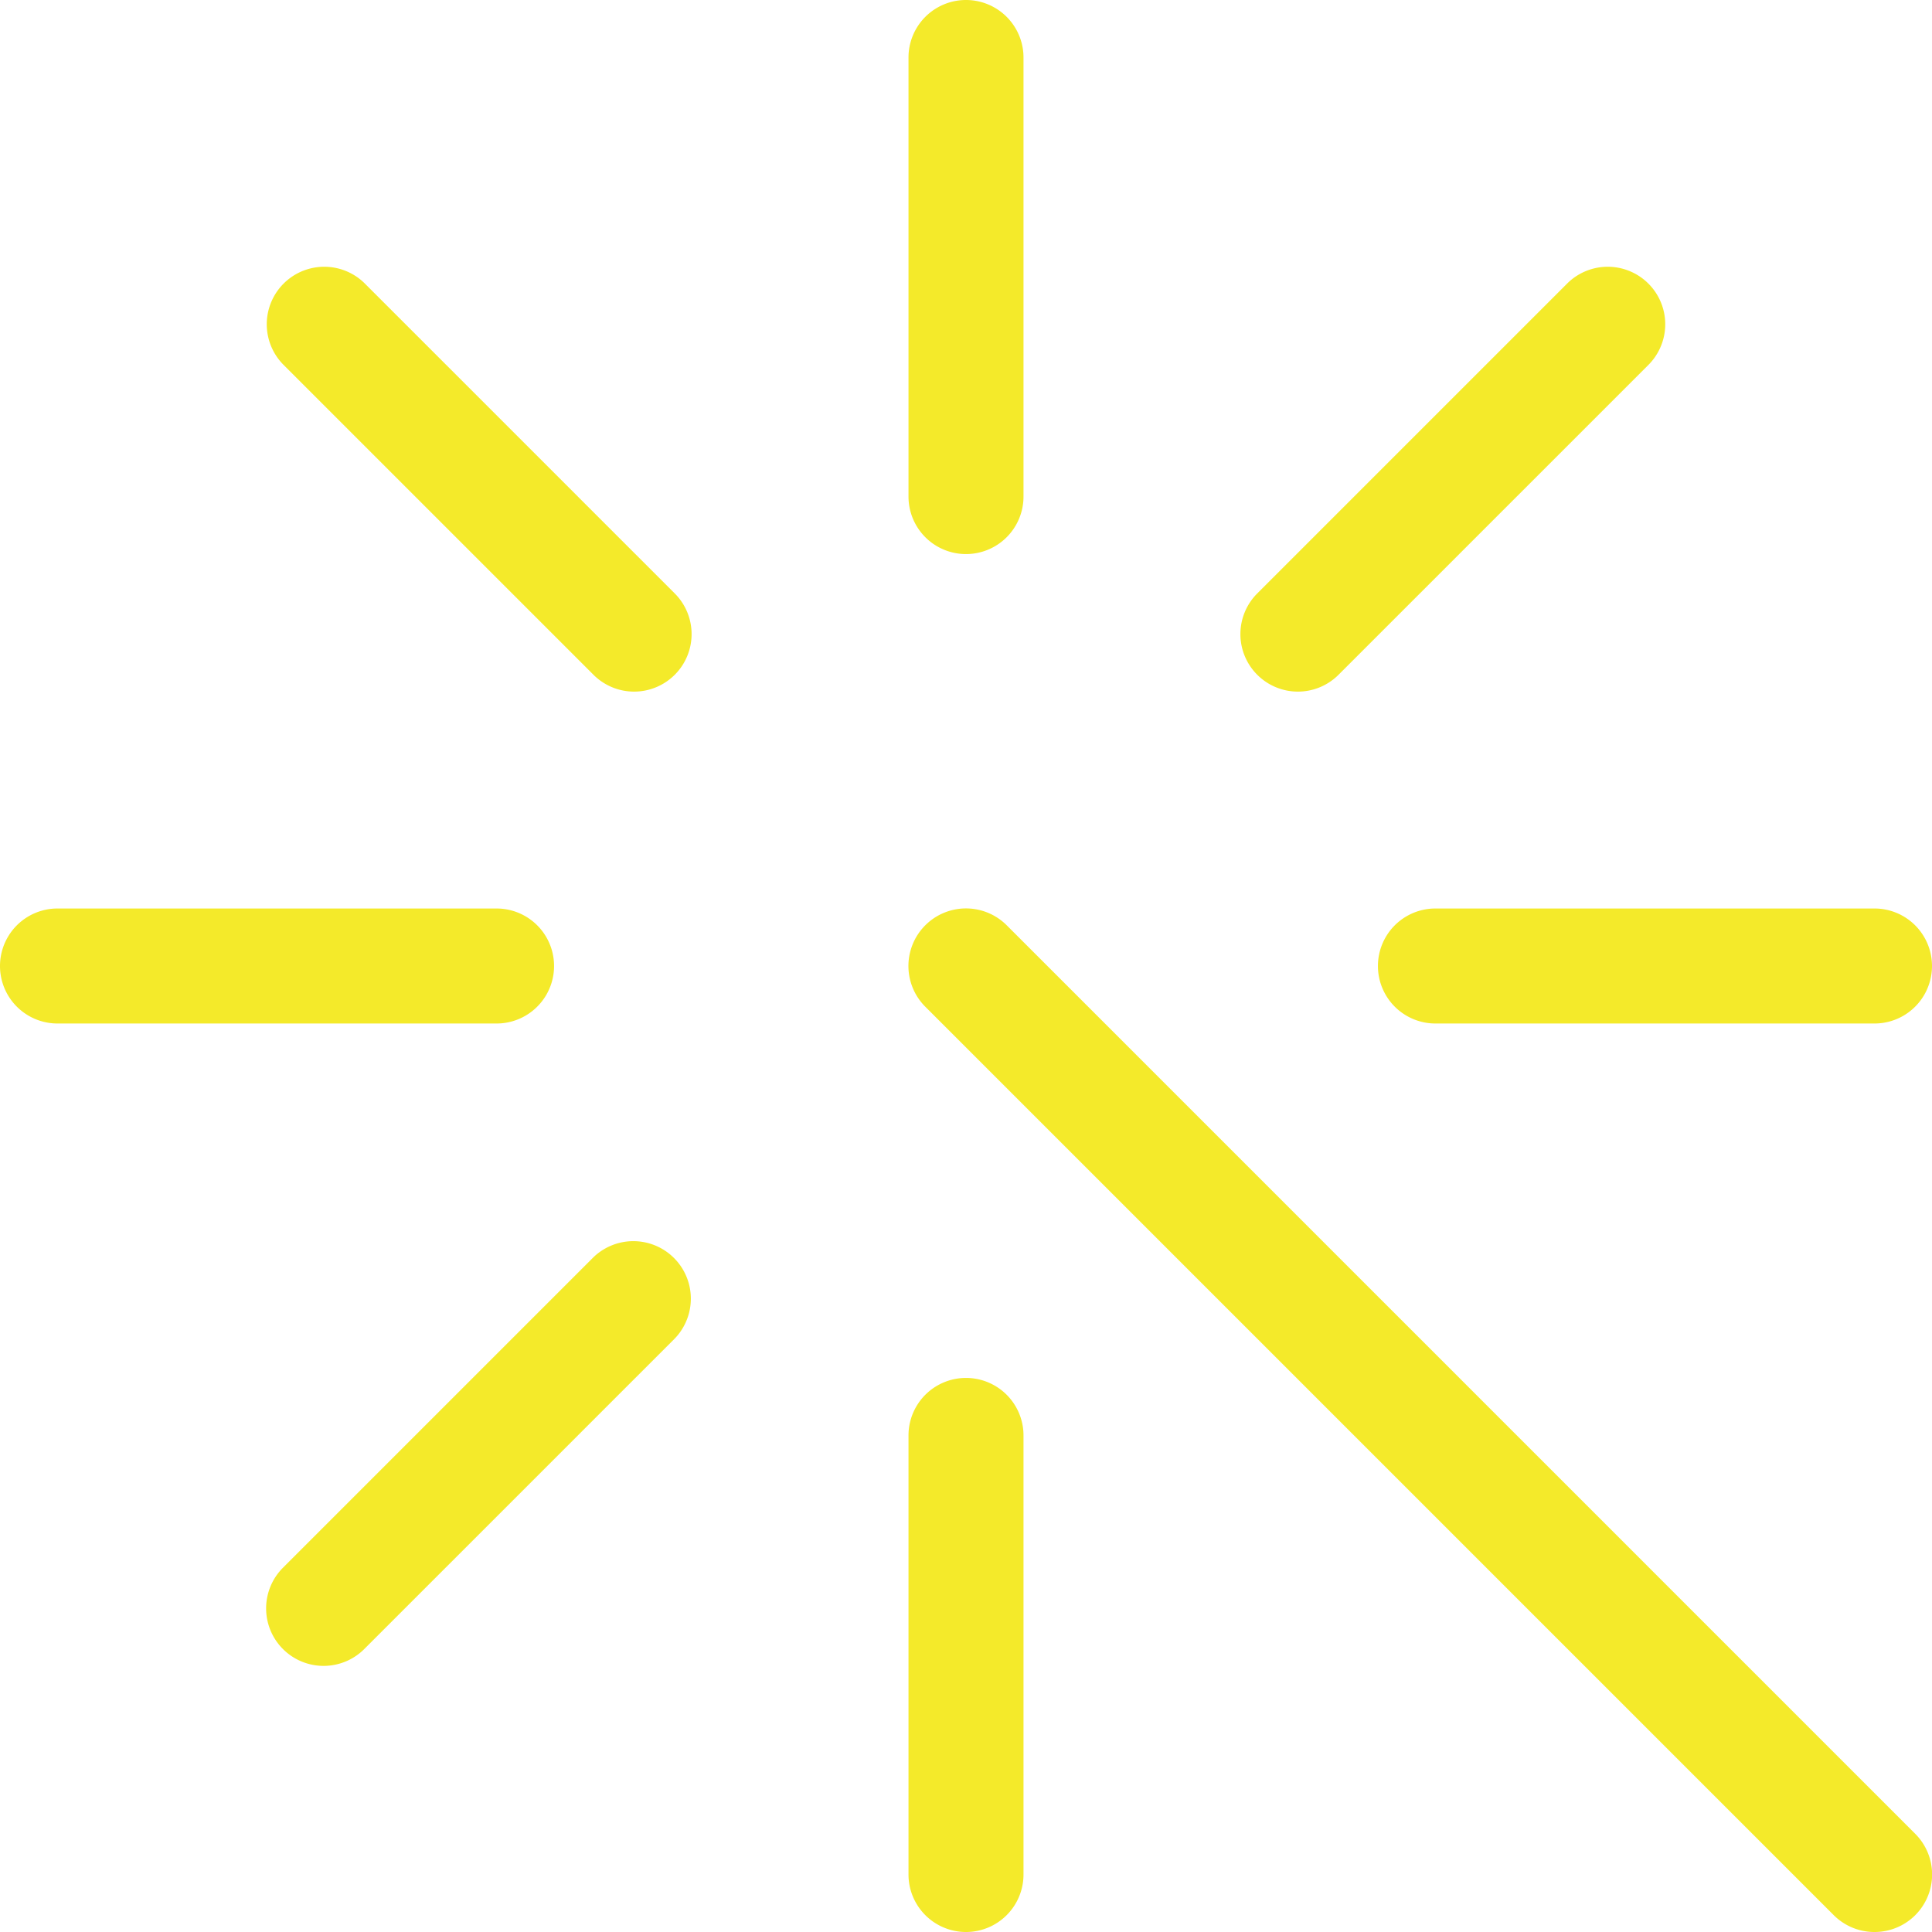 <?xml version="1.0" standalone="no"?><!DOCTYPE svg PUBLIC "-//W3C//DTD SVG 1.1//EN" "http://www.w3.org/Graphics/SVG/1.1/DTD/svg11.dtd"><svg t="1662357151425" class="icon" viewBox="0 0 1024 1024" version="1.1" xmlns="http://www.w3.org/2000/svg" p-id="2164" xmlns:xlink="http://www.w3.org/1999/xlink" width="200" height="200"><path d="M512 293.669a30.476 30.476 0 0 1-30.476-30.476V30.476a30.476 30.476 0 0 1 60.952 0v232.716a30.476 30.476 0 0 1-30.476 30.476zM512 1024a30.476 30.476 0 0 1-30.476-30.476v-232.716a30.476 30.476 0 0 1 60.952 0V993.524a30.476 30.476 0 0 1-30.476 30.476zM263.192 542.476H30.476a30.476 30.476 0 0 1 0-60.952h232.716a30.476 30.476 0 1 1 0 60.952zM993.524 542.476h-232.716a30.476 30.476 0 0 1 0-60.952H993.524a30.476 30.476 0 0 1 0 60.952zM687.909 366.568a30.476 30.476 0 0 1-21.516-52.053l164.571-164.571a30.476 30.476 0 0 1 43.093 43.093l-164.571 164.571a30.476 30.476 0 0 1-21.577 8.96zM171.52 882.956a30.476 30.476 0 0 1-21.577-51.992l164.571-164.571a30.476 30.476 0 0 1 43.093 43.093l-164.571 164.571a30.476 30.476 0 0 1-21.516 8.899zM336.091 366.568a30.476 30.476 0 0 1-21.577-8.96l-164.571-164.571a30.476 30.476 0 0 1 43.093-43.093l164.571 164.571a30.476 30.476 0 0 1-21.516 52.053zM993.524 1024a30.476 30.476 0 0 1-21.577-8.899l-481.524-481.524a30.476 30.476 0 0 1 43.154-43.154l481.524 481.524A30.476 30.476 0 0 1 993.524 1024z" p-id="2165" fill="#f4ea2a"></path></svg>